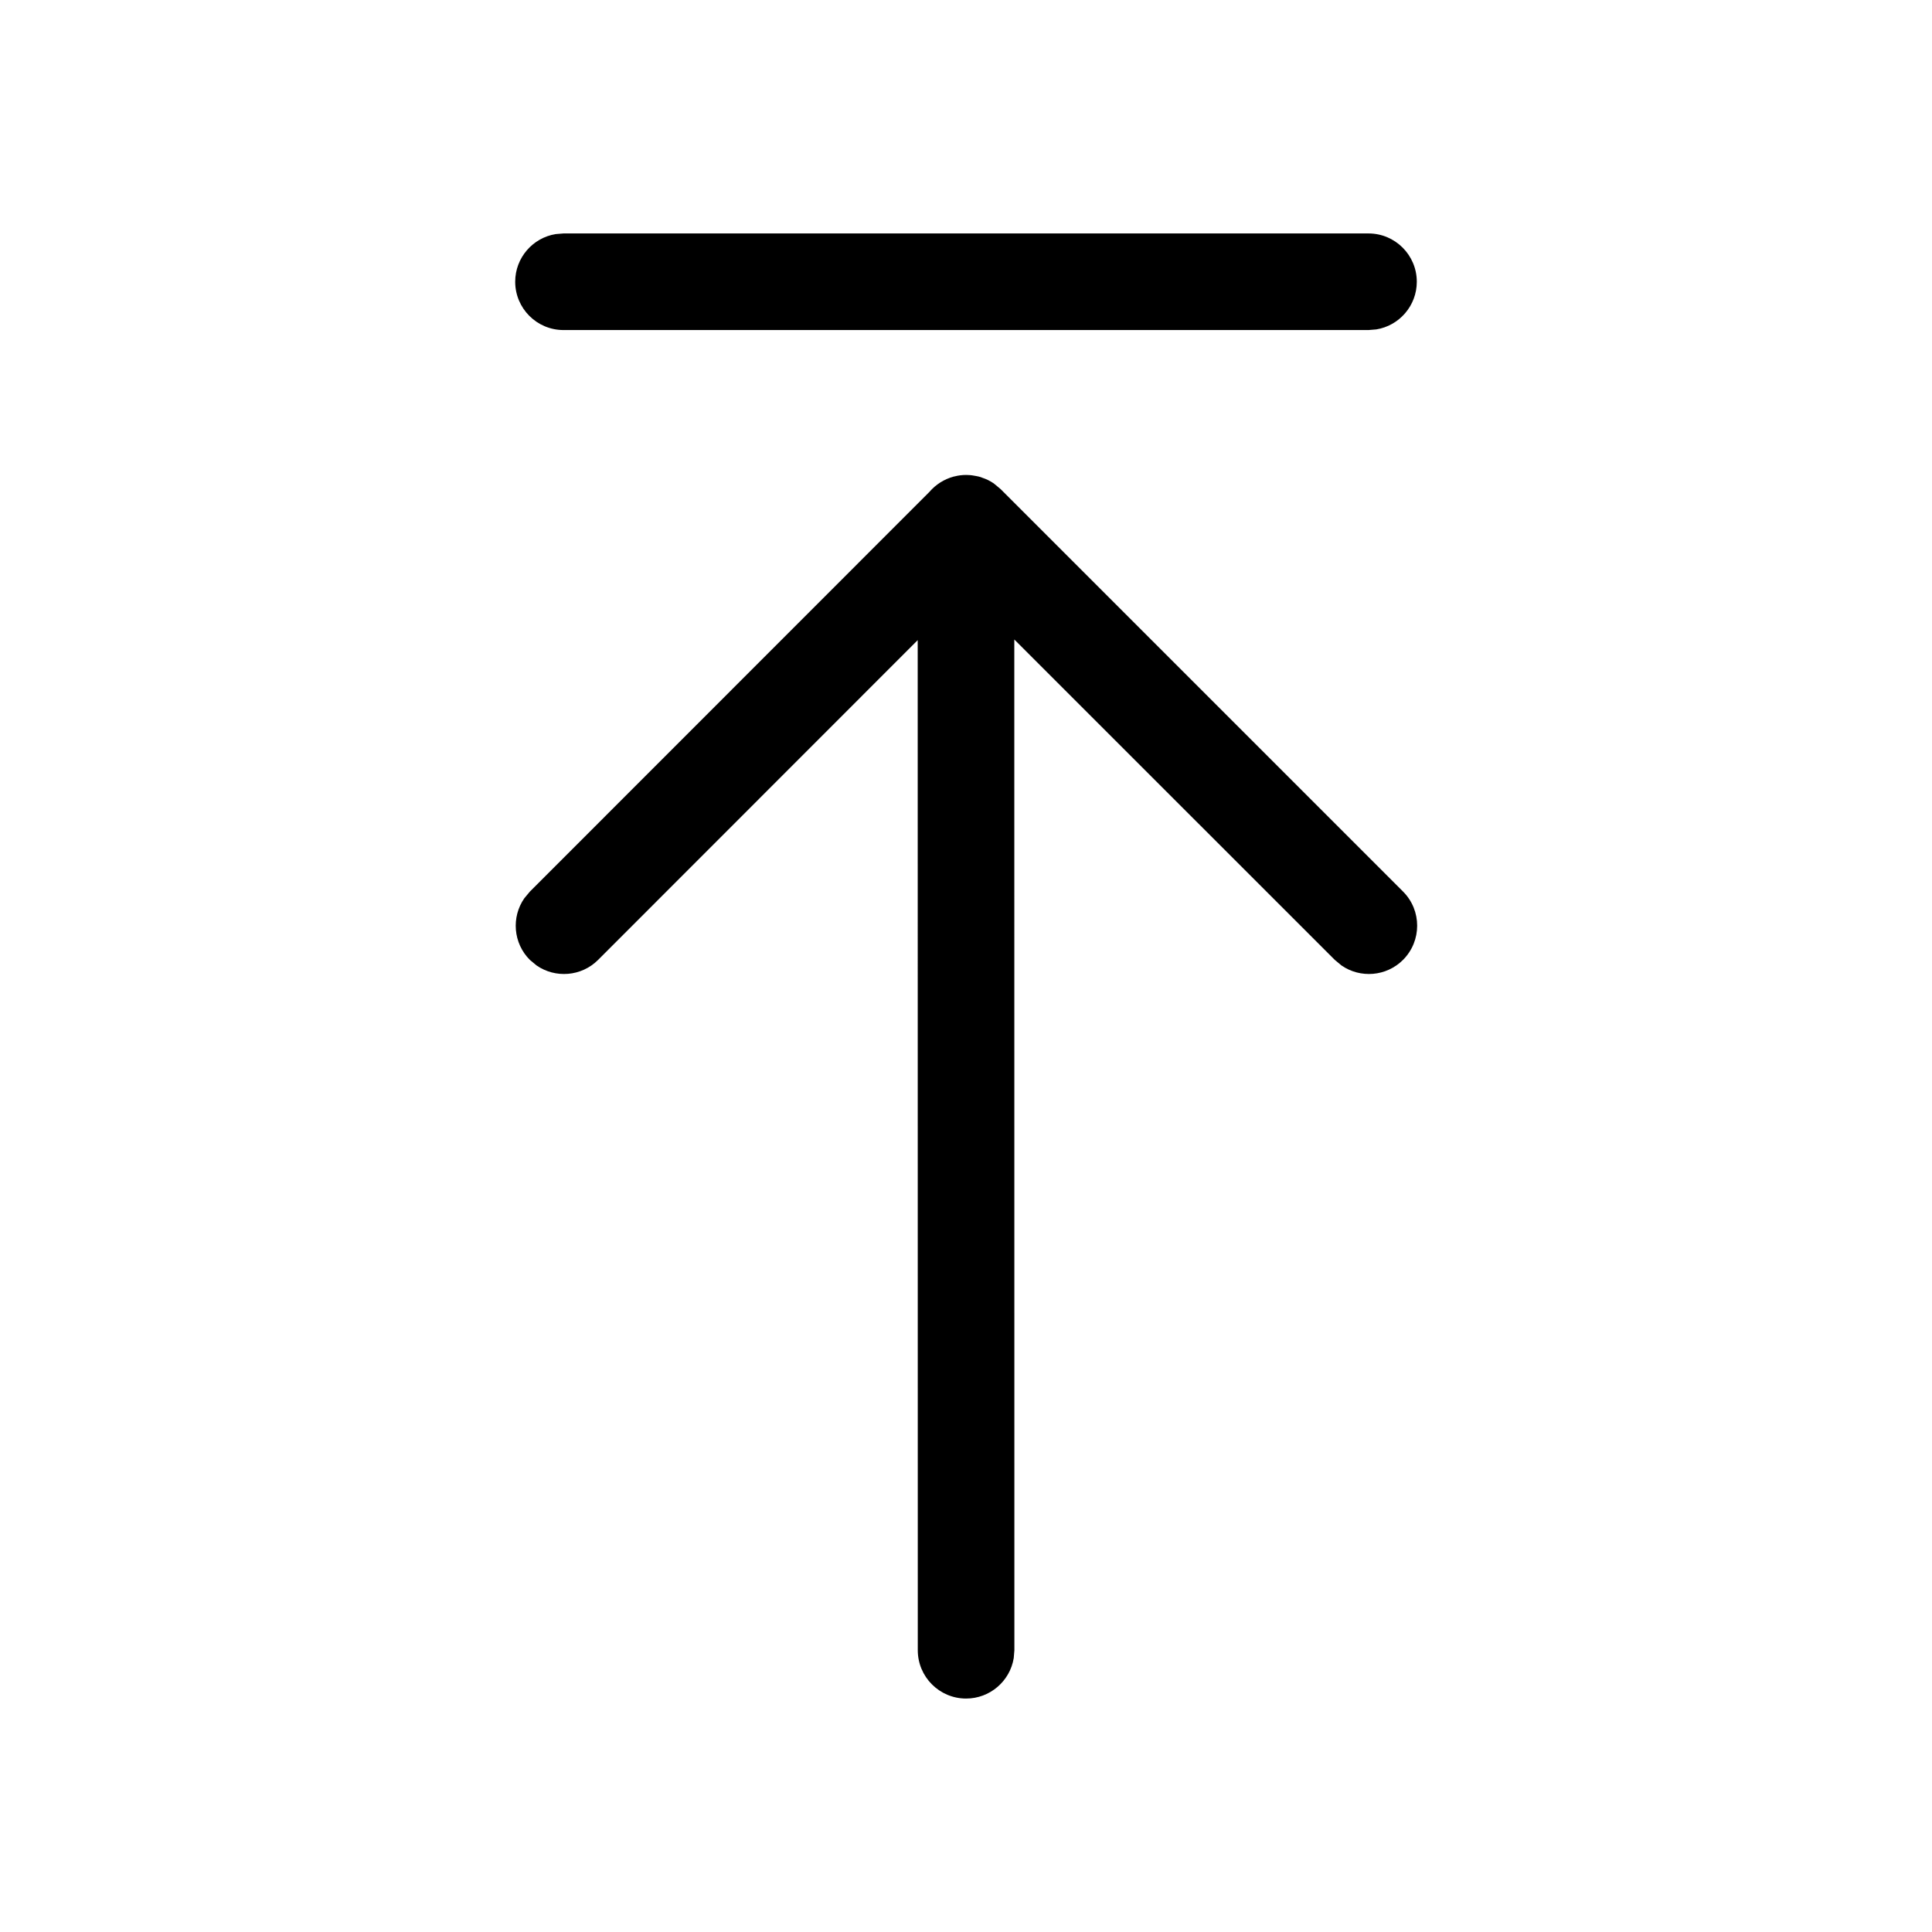 <!-- Generated by IcoMoon.io -->
<svg version="1.1" xmlns="http://www.w3.org/2000/svg" width="24" height="24" viewBox="0 0 24 24">
<title>backtop</title>
<path d="M12 5.9c0.009 0 0.019 0 0.028 0.001 0.016 0 0.032 0.002 0.049 0.004s0.031 0.005 0.046 0.008c0.020 0.003 0.040 0.008 0.060 0.014 0.007 0.003 0.013 0.006 0.020 0.008 0.050 0.016 0.098 0.040 0.143 0.071l0.083 0.069 5 5c0.234 0.234 0.234 0.614 0 0.849-0.208 0.208-0.532 0.231-0.765 0.069l-0.083-0.069-3.981-3.98 0.001 12.556-0.008 0.097c-0.046 0.285-0.294 0.503-0.592 0.503-0.331 0-0.6-0.269-0.6-0.6v0l-0.001-12.548-3.97 3.972c-0.208 0.208-0.532 0.231-0.765 0.069l-0.083-0.069c-0.208-0.208-0.231-0.532-0.069-0.765l0.069-0.083 4.964-4.966c0.078-0.091 0.183-0.158 0.302-0.19 0.004 0 0.008-0.001 0.011-0.002 0.045-0.012 0.093-0.018 0.142-0.018l-0.061 0.004c0.011-0.001 0.021-0.002 0.032-0.003zM17 2.9c0.331 0 0.6 0.269 0.6 0.6 0 0.298-0.218 0.546-0.503 0.592l-0.097 0.008h-10c-0.331 0-0.6-0.269-0.6-0.6 0-0.298 0.218-0.546 0.503-0.592l0.097-0.008h10z"></path>
</svg>
